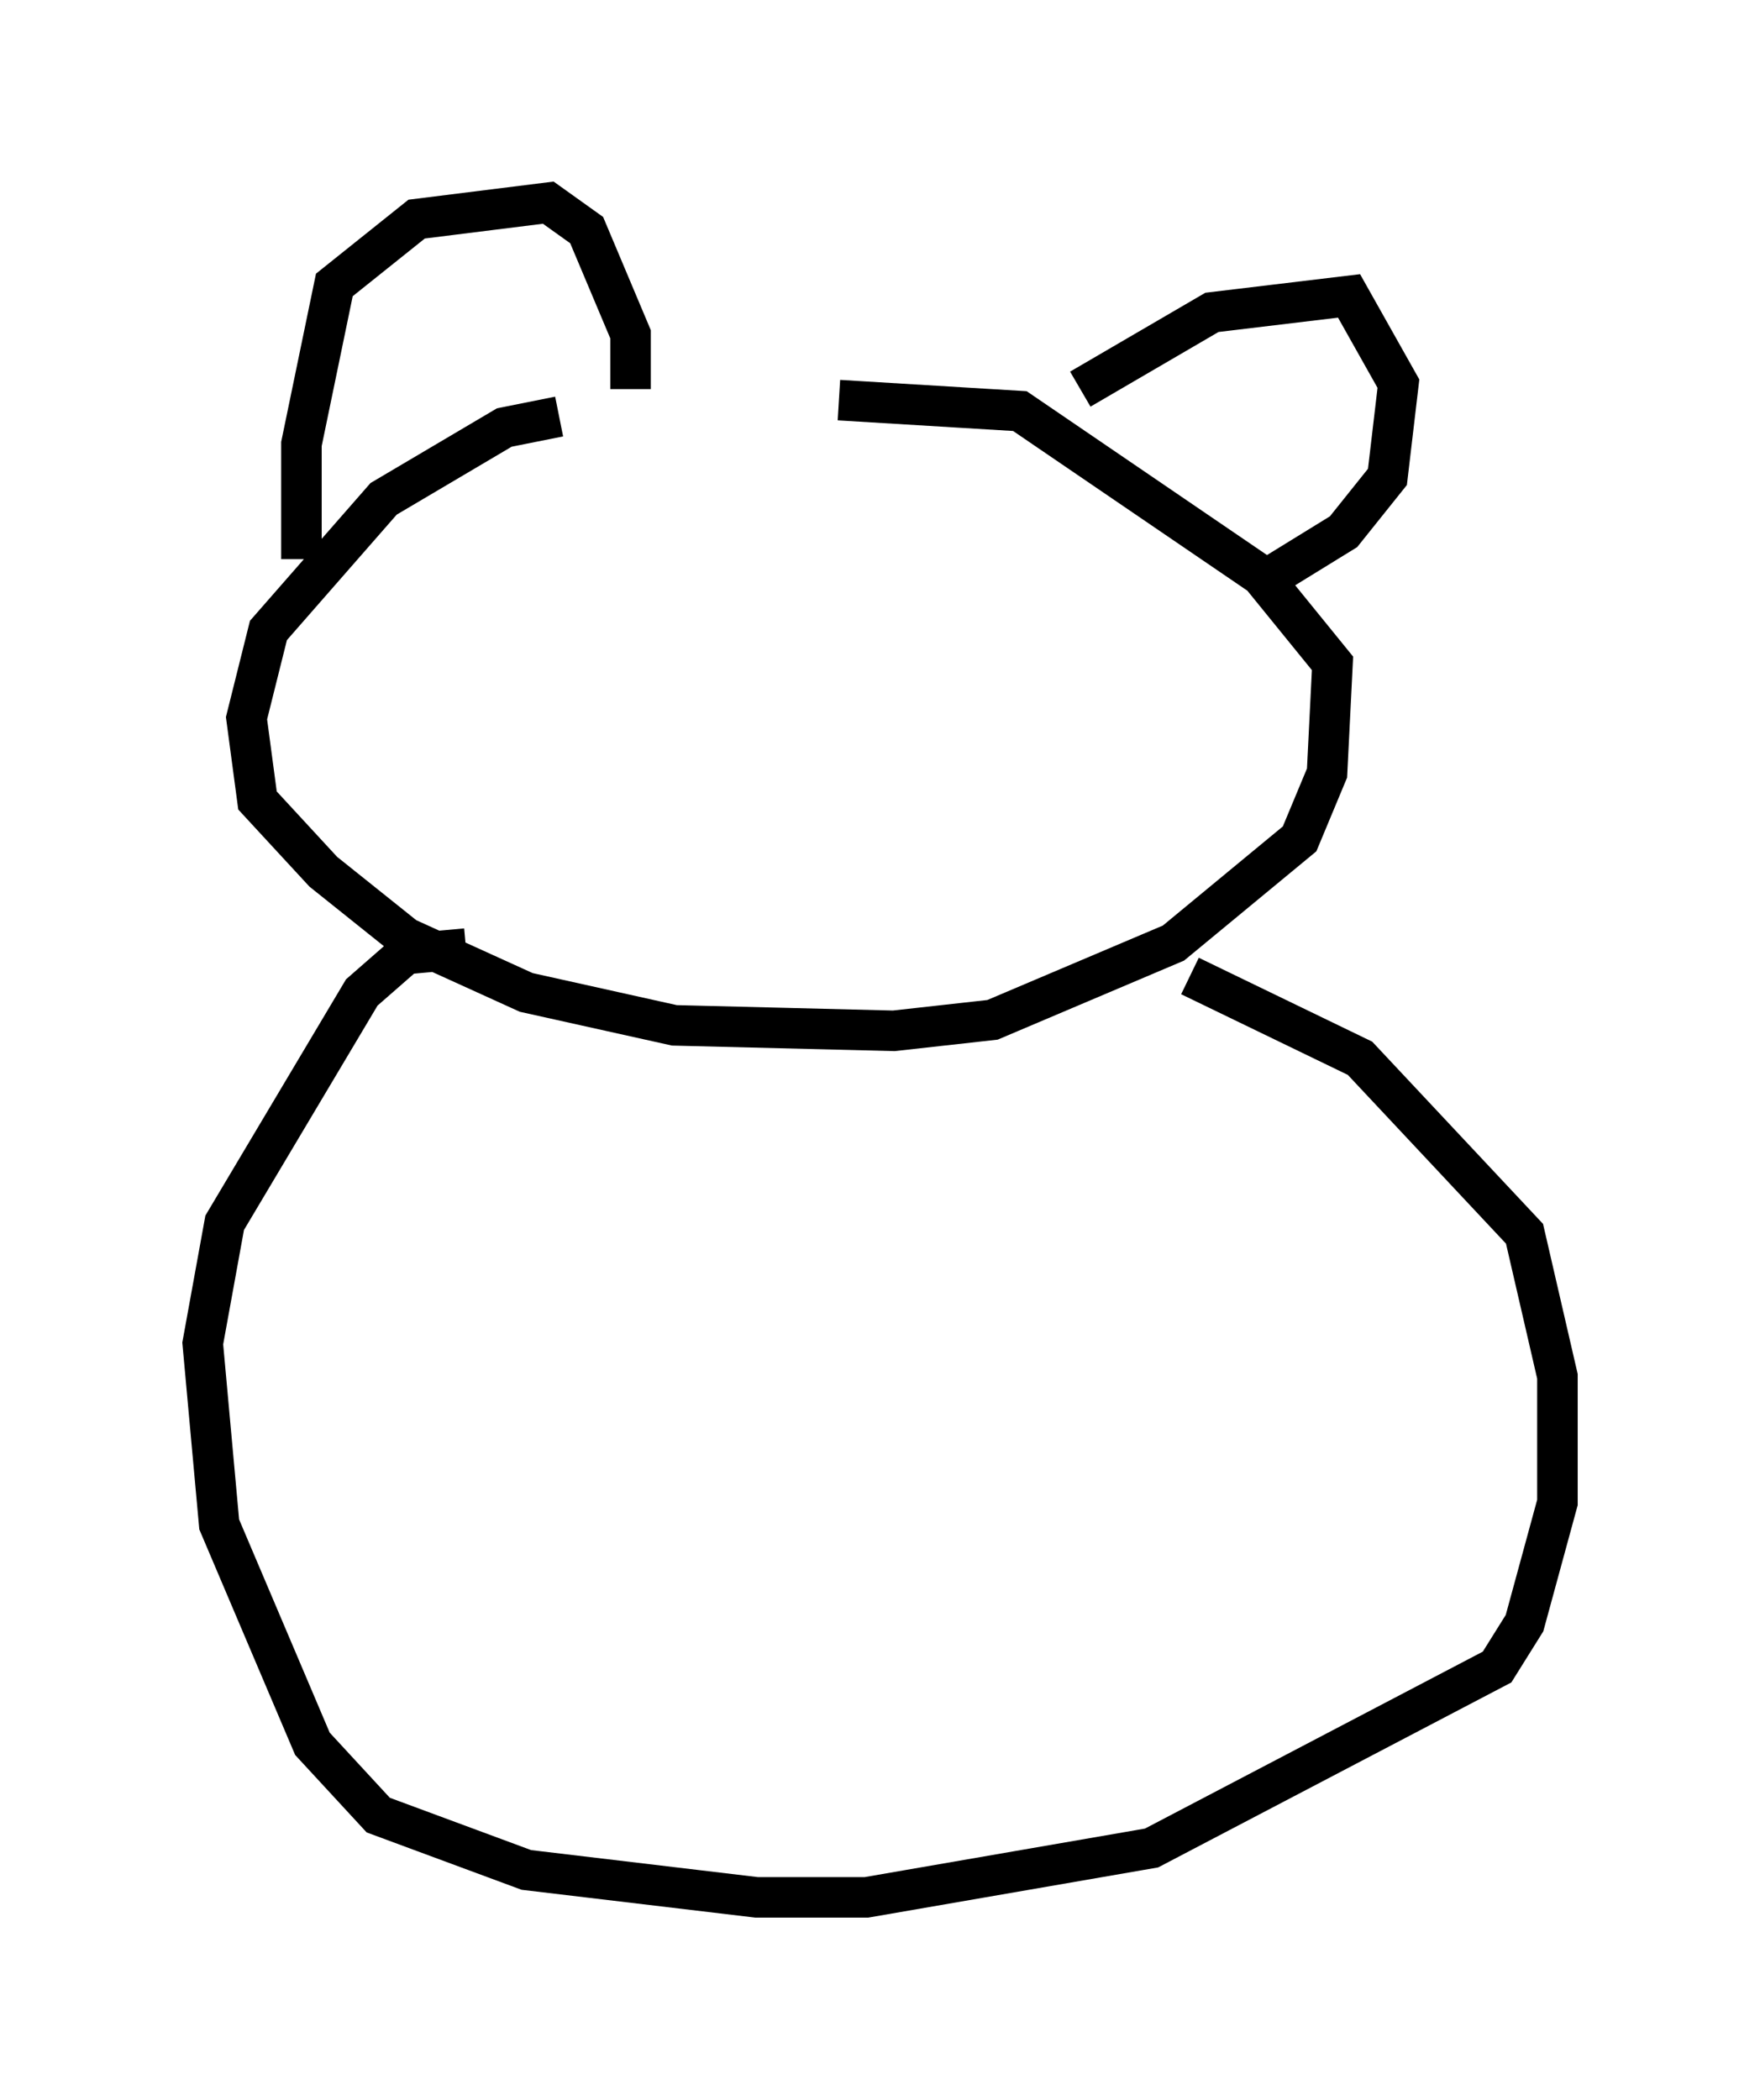 <?xml version="1.0" encoding="utf-8" ?>
<svg baseProfile="full" height="51.813" version="1.1" width="43.423" xmlns="http://www.w3.org/2000/svg" xmlns:ev="http://www.w3.org/2001/xml-events" xmlns:xlink="http://www.w3.org/1999/xlink"><defs /><rect fill="white" height="51.813" width="43.423" x="0" y="0" /><path d="M20.426, 10.277 m-6.631, 0.0 l-1.353, 0.271 -2.977, 1.759 l-2.842, 3.248 -0.541, 2.165 l0.271, 2.03 1.624, 1.759 l2.03, 1.624 2.977, 1.353 l3.654, 0.812 5.413, 0.135 l2.436, -0.271 4.465, -1.894 l3.112, -2.571 0.677, -1.624 l0.135, -2.706 -1.759, -2.165 l-5.954, -4.059 -4.465, -0.271 m-13.261, 3.924 l0.0, -2.842 0.812, -3.924 l2.03, -1.624 3.248, -0.406 l0.947, 0.677 1.083, 2.571 l0.0, 1.353 m11.096, 0.0 l3.248, -1.894 3.383, -0.406 l1.218, 2.165 -0.271, 2.3 l-1.083, 1.353 -1.759, 1.083 m-19.892, 9.202 l-1.488, 0.135 -1.083, 0.947 l-3.383, 5.683 -0.541, 2.977 l0.406, 4.465 2.3, 5.413 l1.624, 1.759 3.654, 1.353 l5.683, 0.677 2.706, 0.0 l7.036, -1.218 8.525, -4.465 l0.677, -1.083 0.812, -2.977 l0.0, -3.112 -0.812, -3.518 l-4.059, -4.33 -4.195, -2.03 " fill="none" stroke="black" stroke-width="1" /></svg>